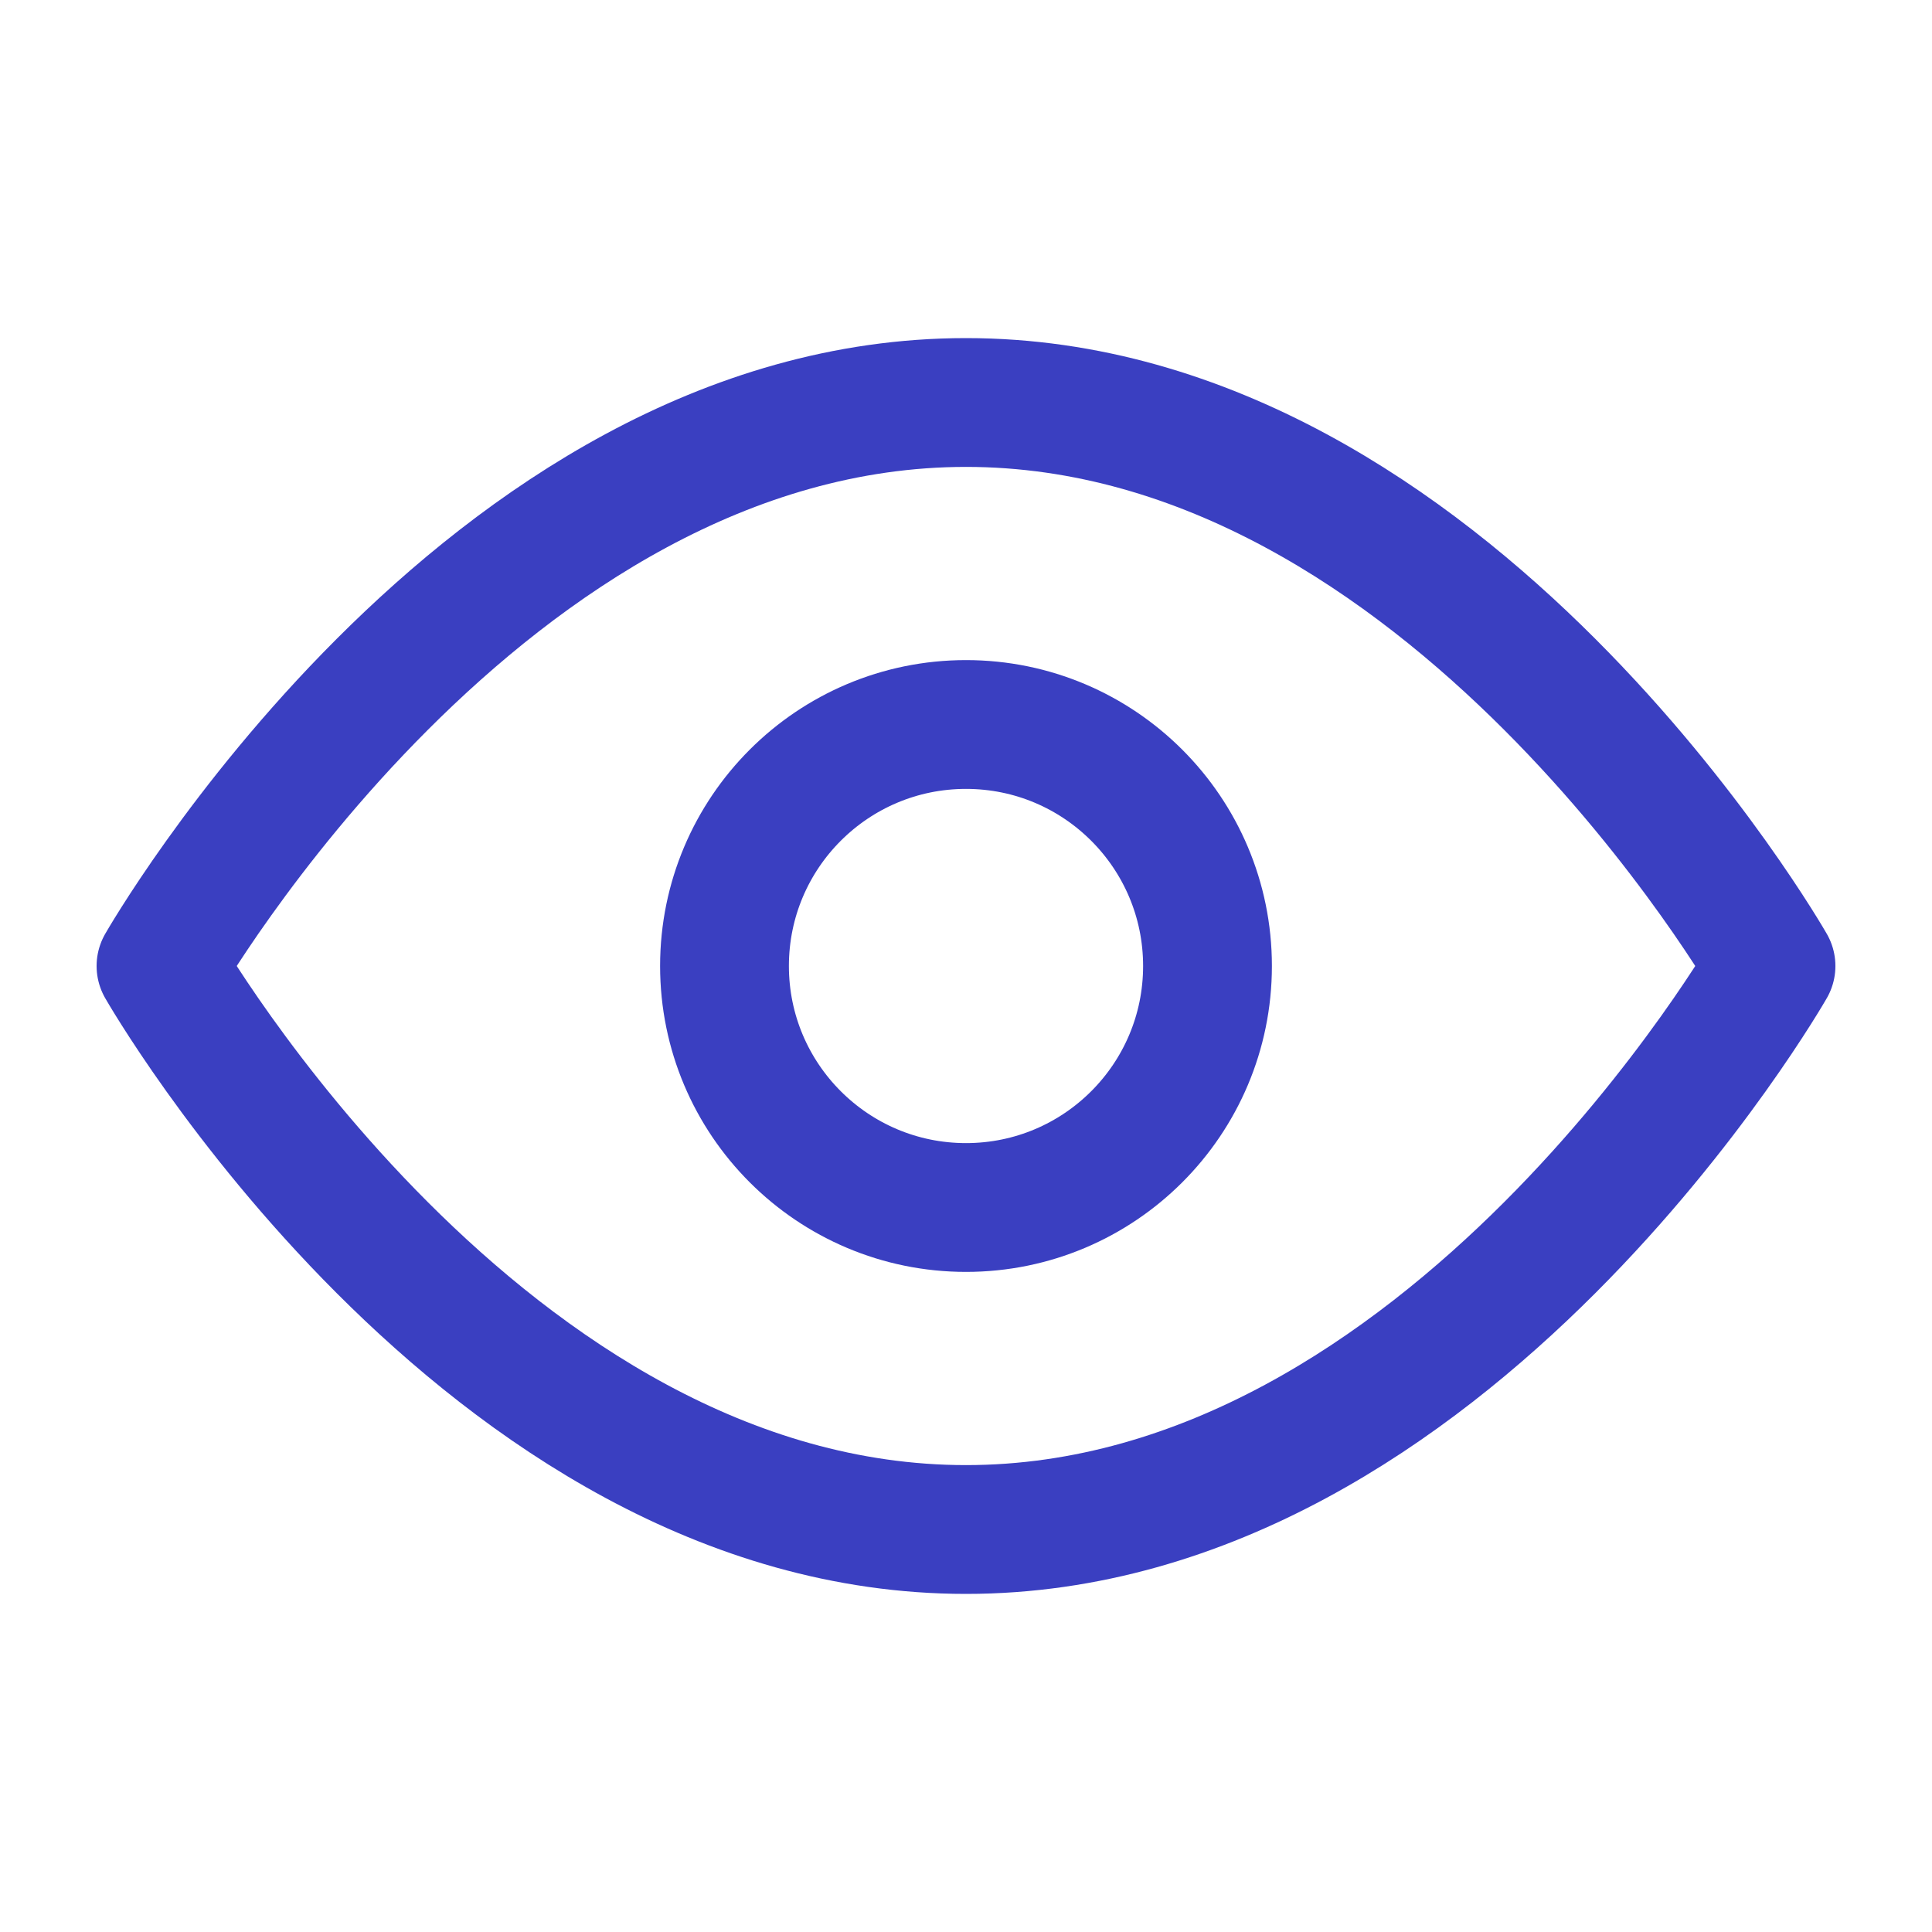 <!-- Eye (show) - accessible -->
<svg xmlns="http://www.w3.org/2000/svg" viewBox="0 0 24 24" width="24" height="24"
     role="img" aria-hidden="true" focusable="false" class="icon icon-eye">
  <title>Show password</title>
  <path fill="none" stroke="#3a3fc1" stroke-linecap="round" stroke-linejoin="round" stroke-width="1.6"
        d="M2 12s4-7 10-7 10 7 10 7-4 7-10 7S2 12 2 12z"></path>
  <circle cx="12" cy="12" r="3" fill="none" stroke="#3a3fc1" stroke-width="1.6"></circle>
</svg>